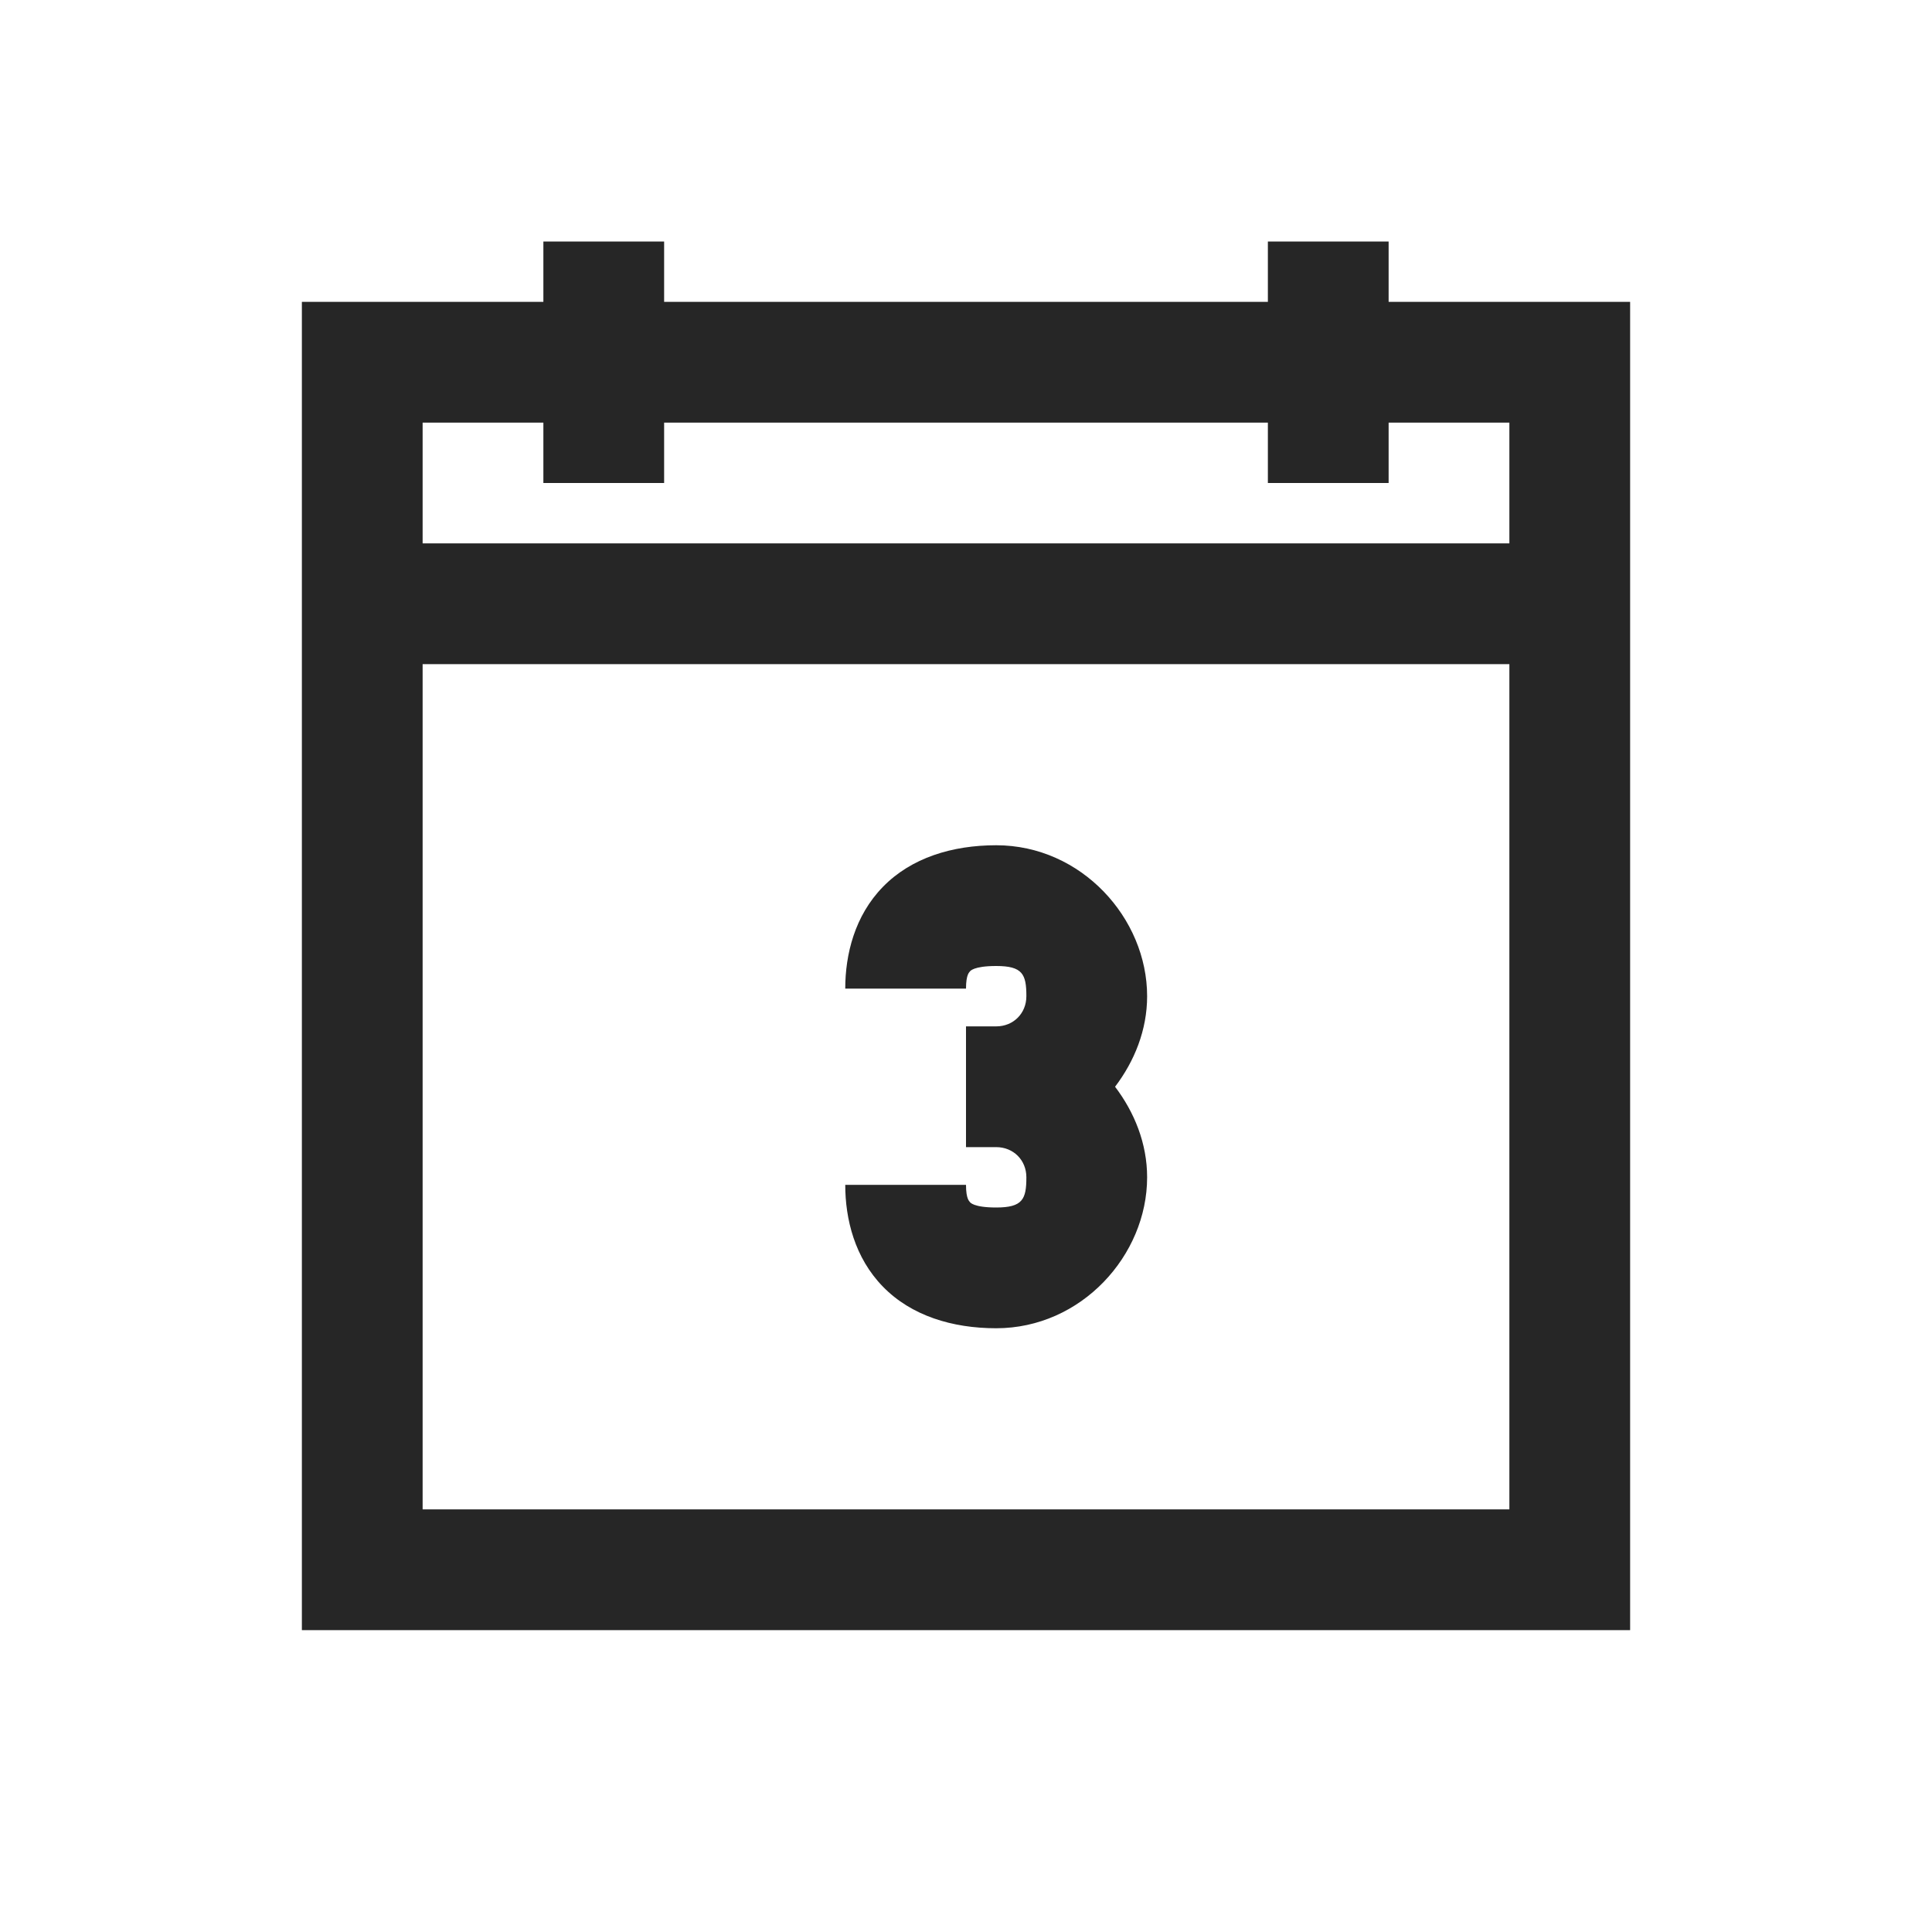 <?xml version="1.0" encoding="UTF-8"?>
<svg xmlns="http://www.w3.org/2000/svg" xmlns:xlink="http://www.w3.org/1999/xlink" viewBox="0 0 32 32" version="1.1" fill="#262626"><g id="surface1" fill="#262626"><path style=" " d="M 9 4 L 9 5 L 5 5 L 5 27 L 27 27 L 27 5 L 23 5 L 23 4 L 21 4 L 21 5 L 11 5 L 11 4 Z M 7 7 L 9 7 L 9 8 L 11 8 L 11 7 L 21 7 L 21 8 L 23 8 L 23 7 L 25 7 L 25 9 L 7 9 Z M 7 11 L 25 11 L 25 25 L 7 25 Z M 16.5 14 C 15.773 14 15.094 14.207 14.625 14.688 C 14.156 15.168 14 15.809 14 16.375 L 16 16.375 C 16 16.133 16.059 16.102 16.062 16.094 C 16.066 16.086 16.121 16 16.5 16 C 16.938 16 17 16.137 17 16.5 C 17 16.785 16.785 17 16.5 17 L 16 17 L 16 19 L 16.5 19 C 16.785 19 17 19.215 17 19.5 C 17 19.863 16.938 20 16.5 20 C 16.121 20 16.066 19.914 16.062 19.906 C 16.059 19.898 16 19.867 16 19.625 L 14 19.625 C 14 20.191 14.156 20.832 14.625 21.312 C 15.094 21.793 15.773 22 16.5 22 C 17.91 22 19 20.793 19 19.5 C 19 18.938 18.789 18.422 18.469 18 C 18.789 17.578 19 17.062 19 16.5 C 19 15.207 17.91 14 16.5 14 Z " fill="#262626"/></g></svg>

